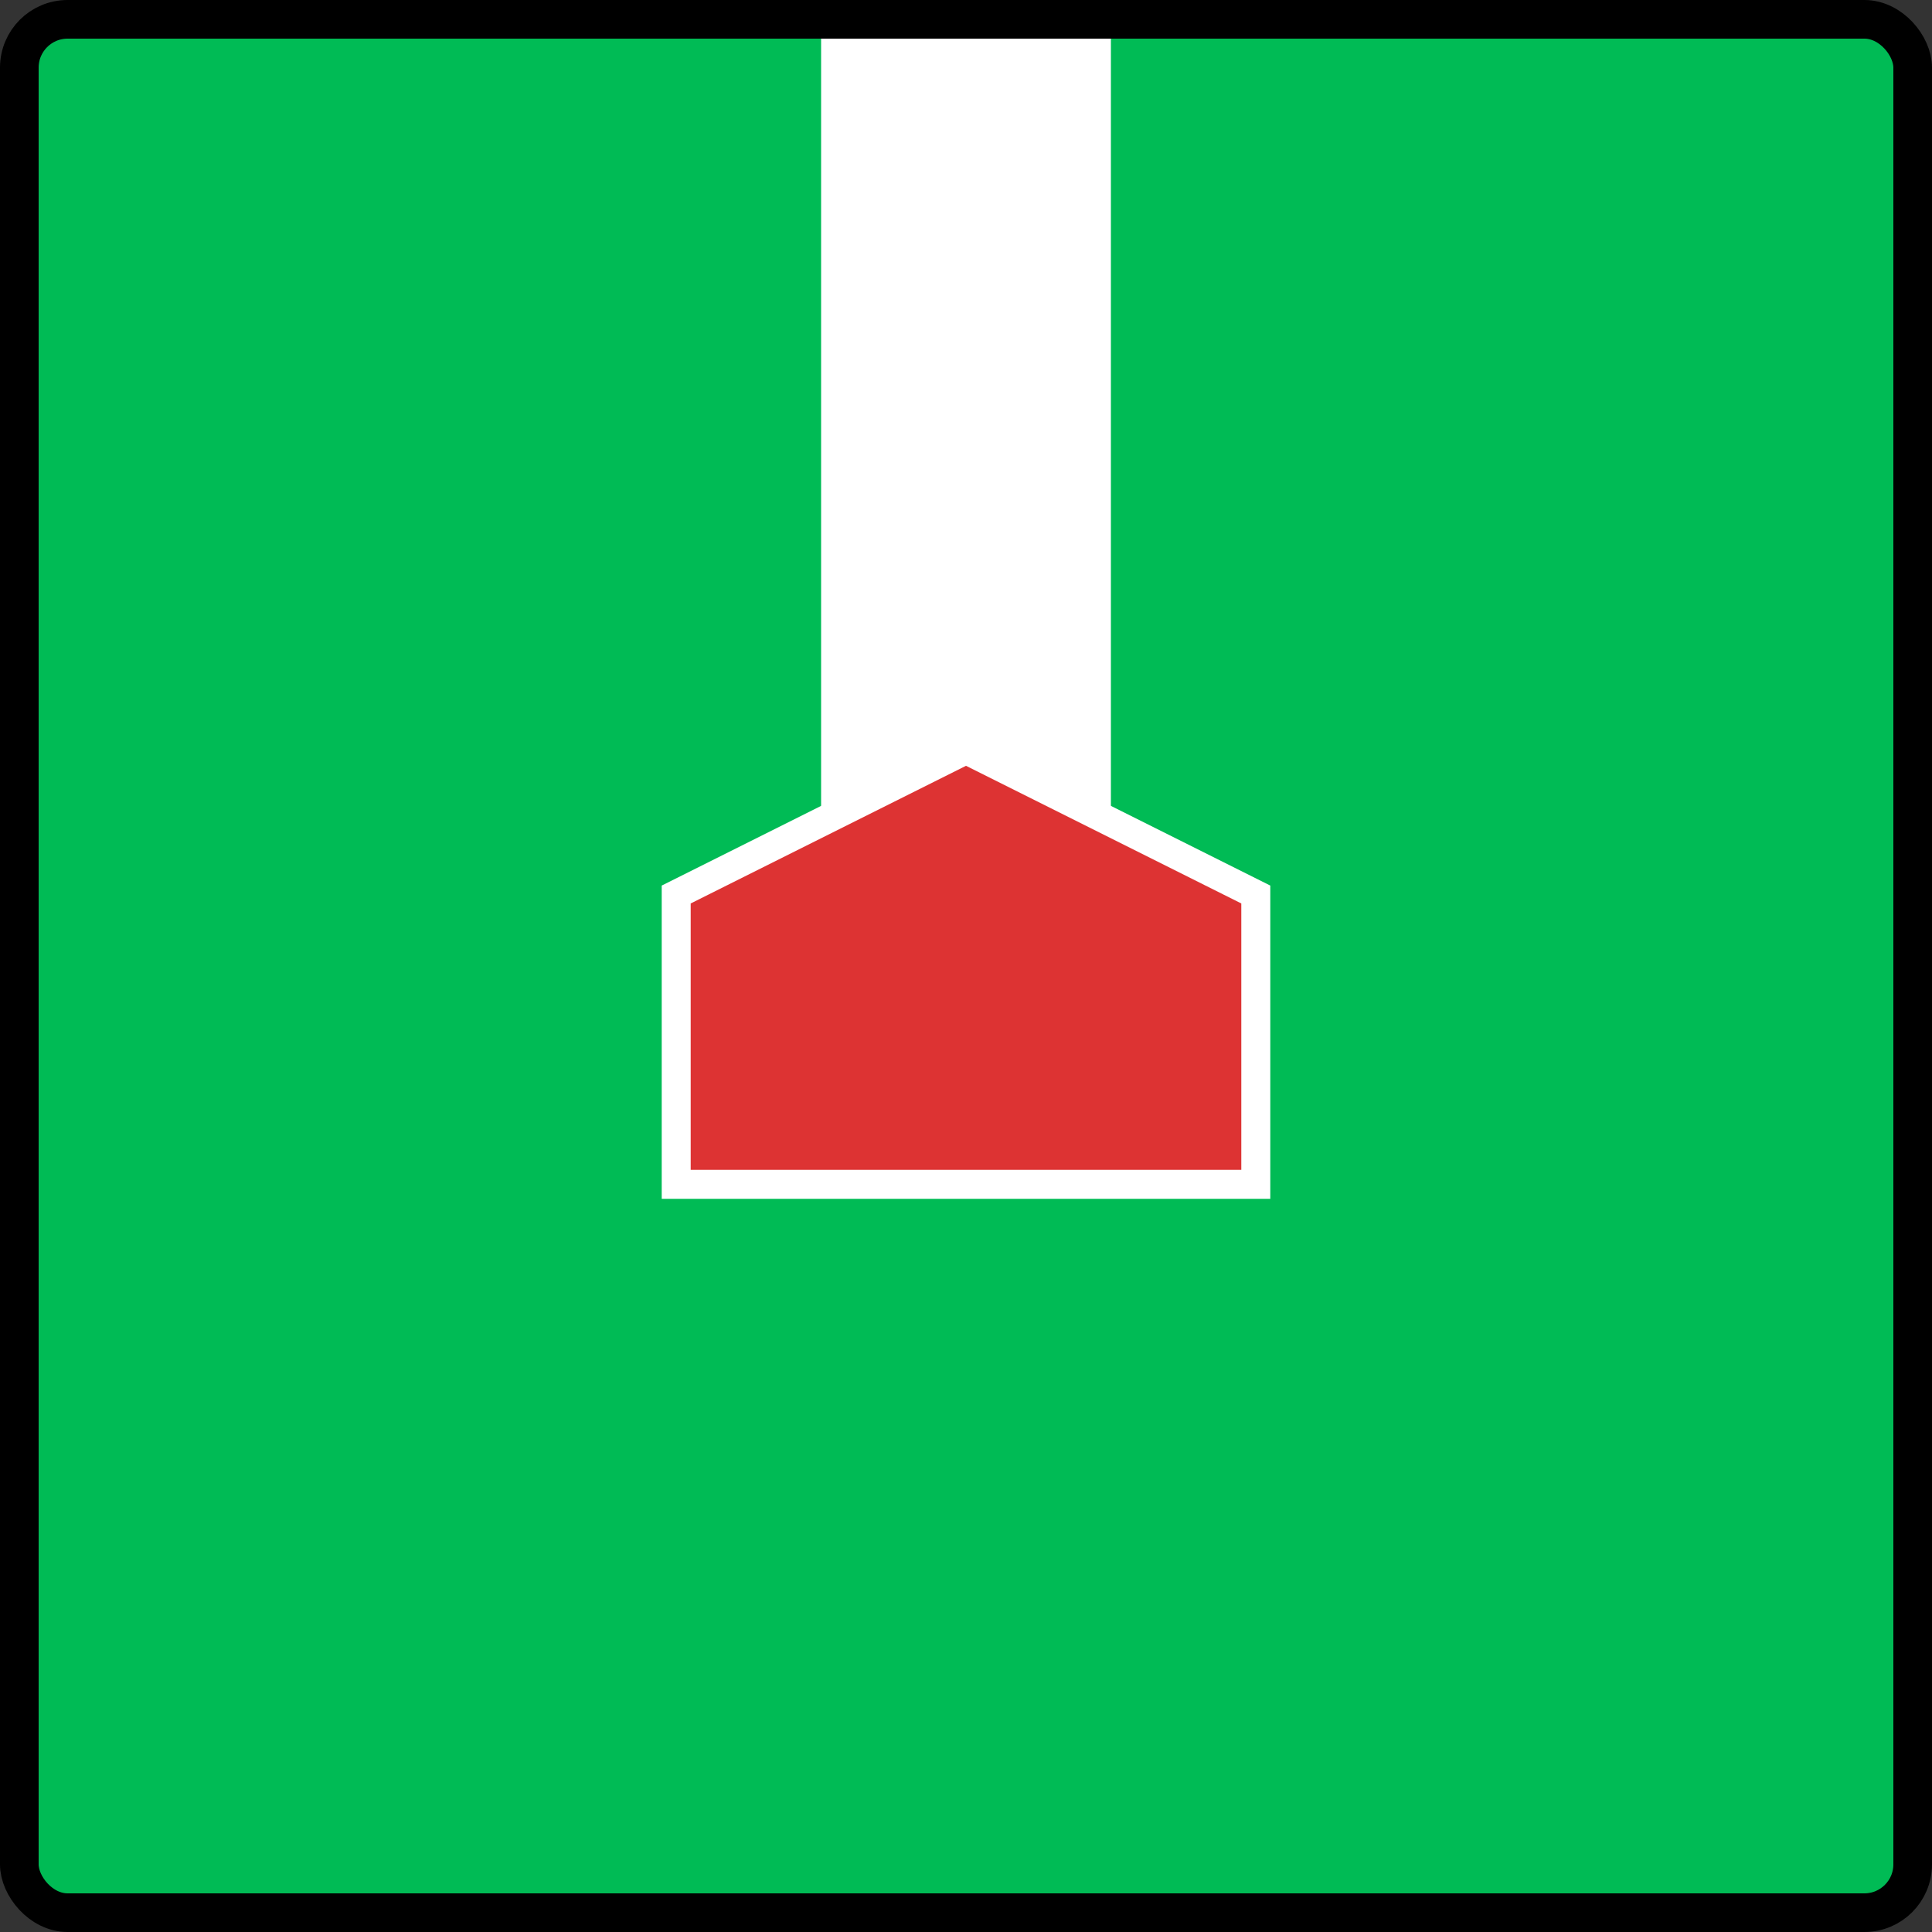 <?xml version="1.0" encoding="UTF-8"?>
<!-- Created with Inkscape (http://www.inkscape.org/) -->
<svg width="100" height="100" version="1.1" viewBox="0 0 100 100" xmlns="http://www.w3.org/2000/svg" xmlns:cc="http://creativecommons.org/ns#" xmlns:dc="http://purl.org/dc/elements/1.1/" xmlns:rdf="http://www.w3.org/1999/02/22-rdf-syntax-ns#">
 <rect x="0" y="0" width="100" height="100" fill="#333333" stroke="none"/>
 <g transform="rotate(180 50 50)">
  <rect x="1" y="1" width="98" height="98" rx="2.5" ry="2.5" fill="#0b5"/>
  <path d="m50 50v49" fill="none" stroke="#fff" stroke-width="15"/>
  <rect x="1" y="1" width="98" height="98" rx="2.5" ry="2.5" fill="none" stroke="#000" stroke-linecap="round" stroke-linejoin="bevel" stroke-width="2"/>
 </g>
 <path d="m35 61.3h30v-15l-15-7.5-15 7.5z" fill="#d33" stroke="#fff" stroke-width="1.5"/>
</svg>
